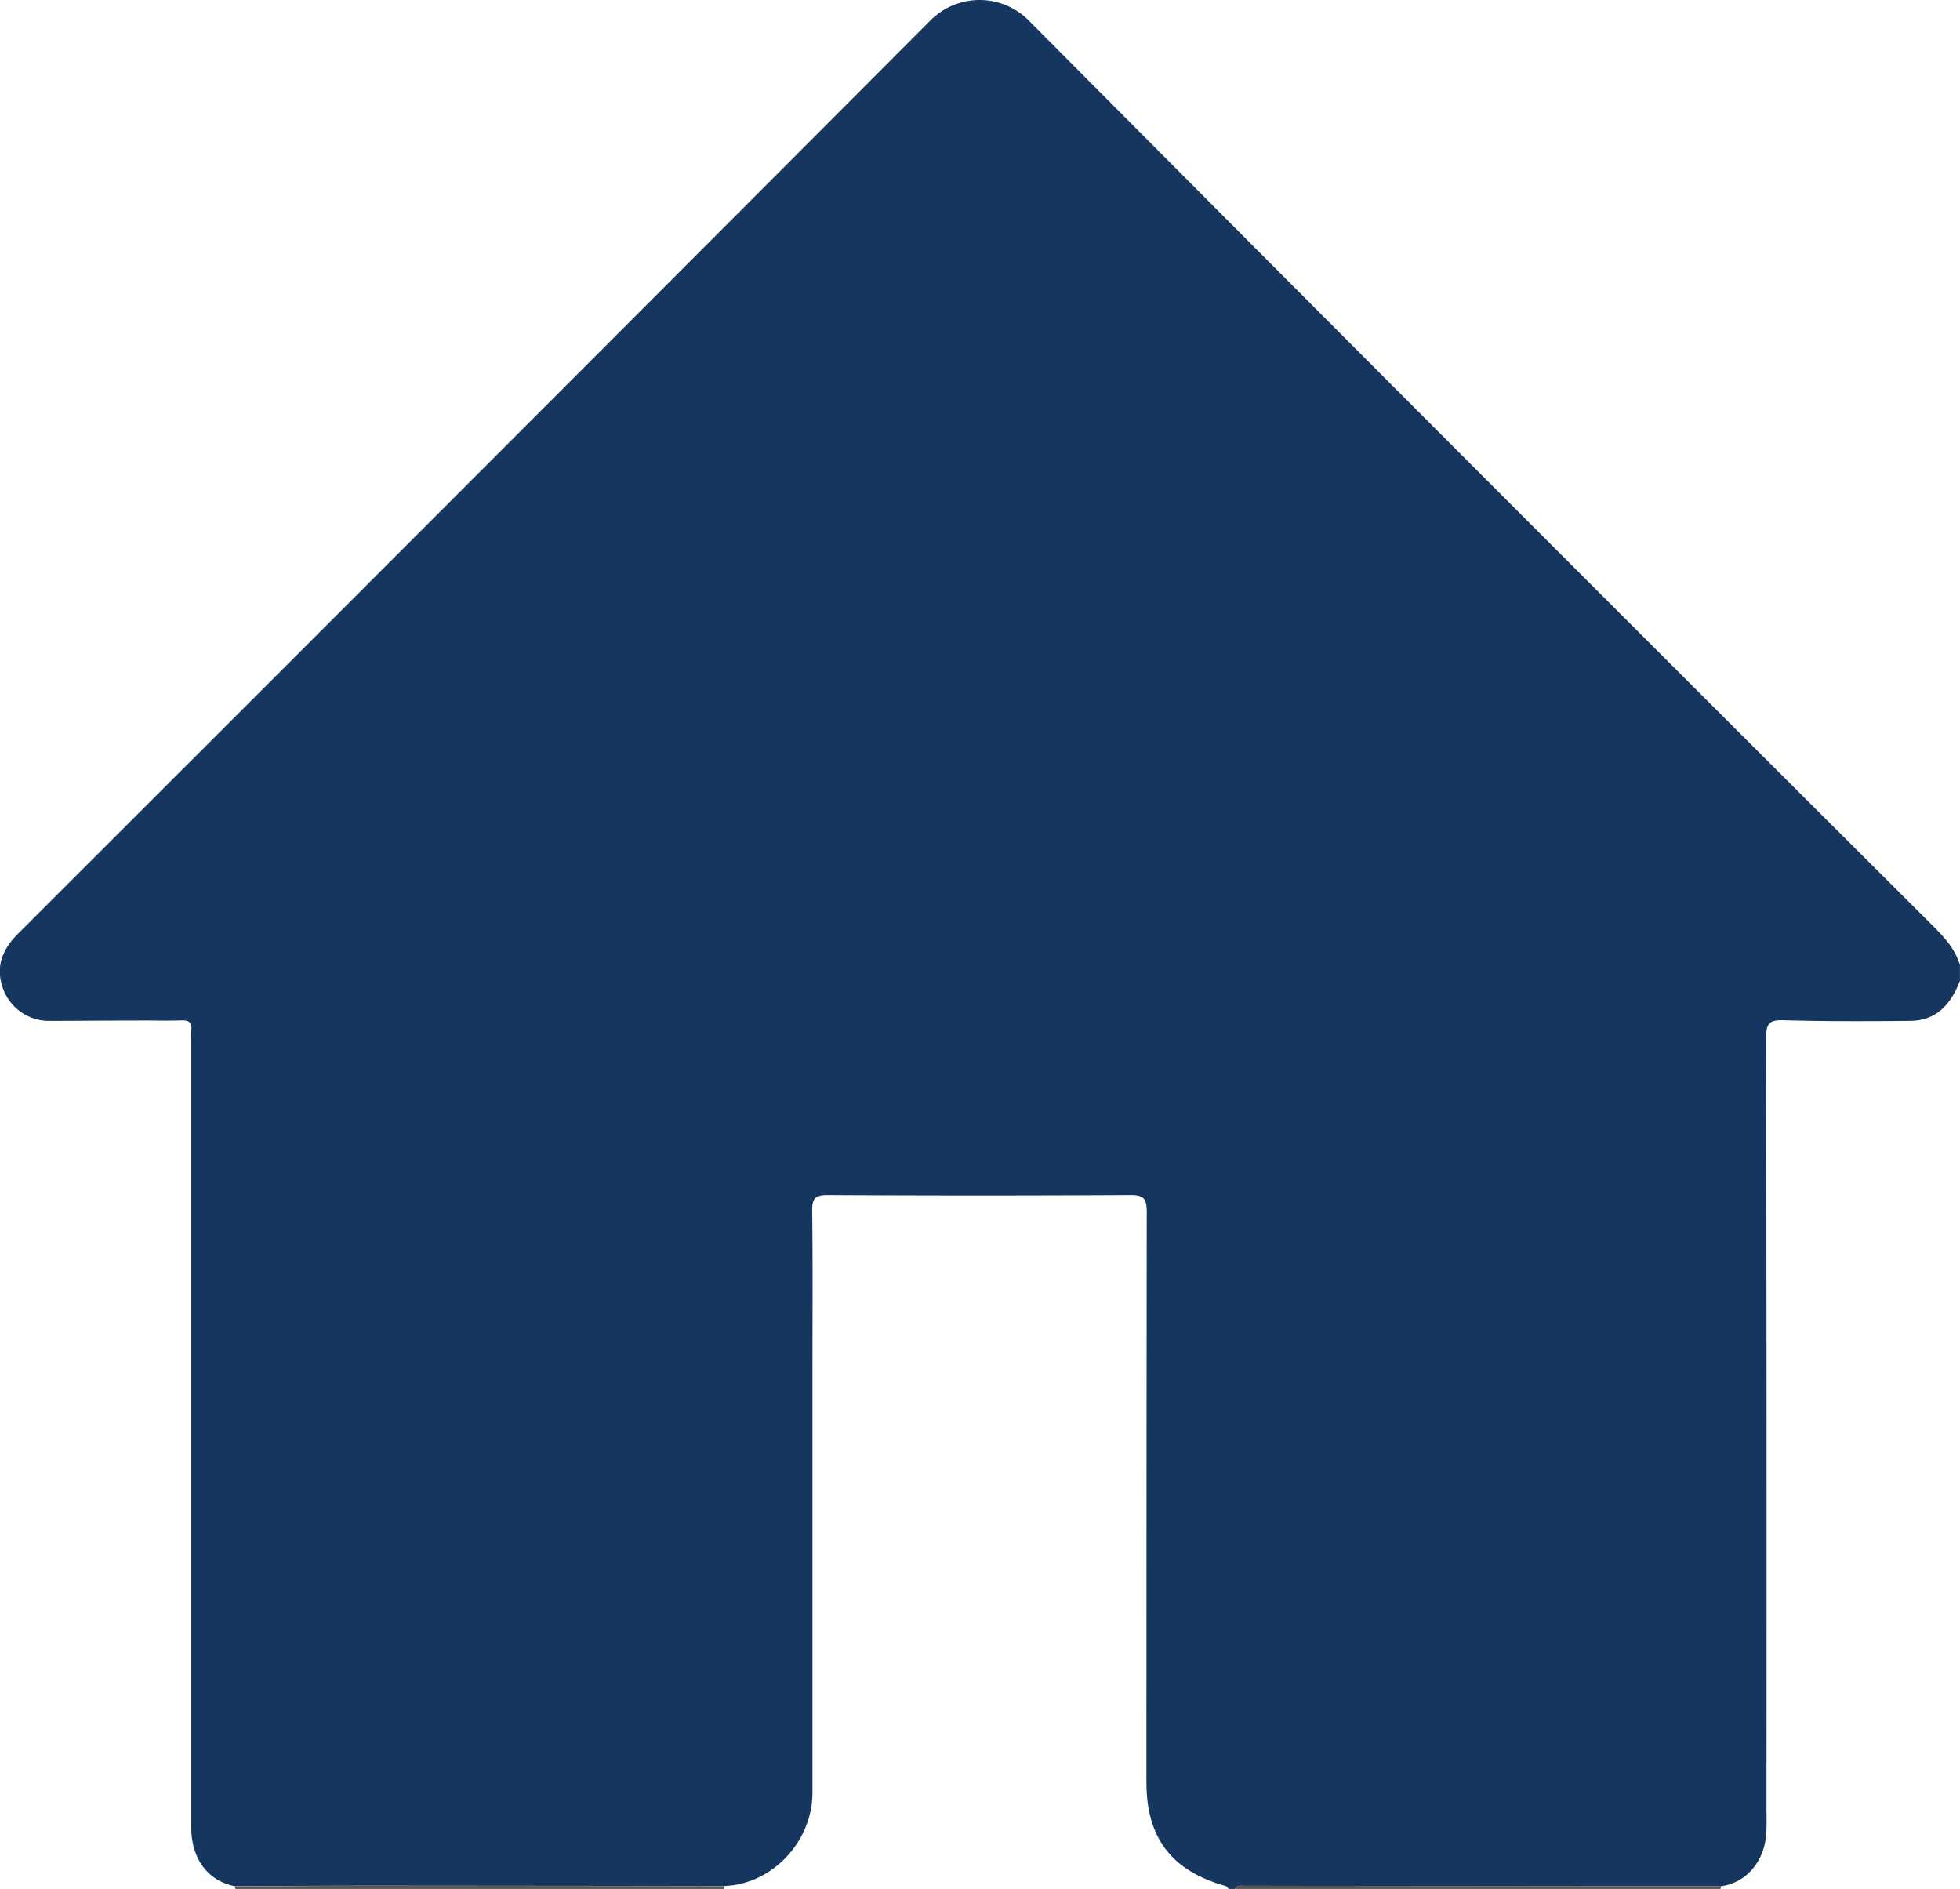 <svg id="Layer_1" data-name="Layer 1" xmlns="http://www.w3.org/2000/svg" viewBox="0 0 621.73 599.08"><defs><style>.cls-1{fill:#15365e;}.cls-2{fill:#595655;}</style></defs><title>rental-iogo</title><path class="cls-1" d="M393.35,601.41h-2c-.32-.32-.59-.83-1-.94-17.11-4.84-25.07-15.24-25.07-32.86q0-90.48.1-181c0-4.15-1-5.26-5.22-5.24q-48,.27-96,0c-4.1,0-4.95,1.21-4.9,5,.2,16.5.09,33,.08,49.5q0,67.49,0,135c0,15.59-12.78,29-27.86,29.6q-55-.06-109.93-.1c-15.15,0-30.3.1-45.45.16-8.54-1.67-13.8-8.71-13.8-18.55q0-124.72,0-249.44a29,29,0,0,1,0-3.49c.28-2.44-.75-3.19-3.13-3.11-4.66.16-9.33,0-14,.05-9.48,0-19,.1-28.46.11a15.53,15.53,0,0,1-13.89-9.61c-2.82-7.05-.69-12.85,4.49-18Q152.29,153.65,297,8.57a22,22,0,0,1,30.69,0q142.37,143.2,285.4,285.73c4.19,4.19,8.48,8.2,10.24,14.1v5c-2.8,7.24-7.29,12.61-15.7,12.69-13.47.13-26.94.19-40.4-.2-4.5-.12-5.37,1.21-5.37,5.45q.2,122.1.1,244.21c0,2.66.1,5.33-.05,8-.48,9.07-6.34,15.94-14.38,17l-151.1-.13C395.34,600.42,394.08,600.12,393.35,601.41Z" transform="translate(-1.62 -2.33)"/><path class="cls-2" d="M231.51,600.52a5.36,5.36,0,0,0-.16.89h-155a1.75,1.75,0,0,1-.22-.83c15.15-.06,30.3-.16,45.45-.16Q176.54,600.43,231.51,600.52Z" transform="translate(-1.62 -2.33)"/><path class="cls-2" d="M547.55,600.55a2.77,2.77,0,0,1-.2.86h-154c.73-1.29,2-1,3.1-1Z" transform="translate(-1.62 -2.33)"/></svg>